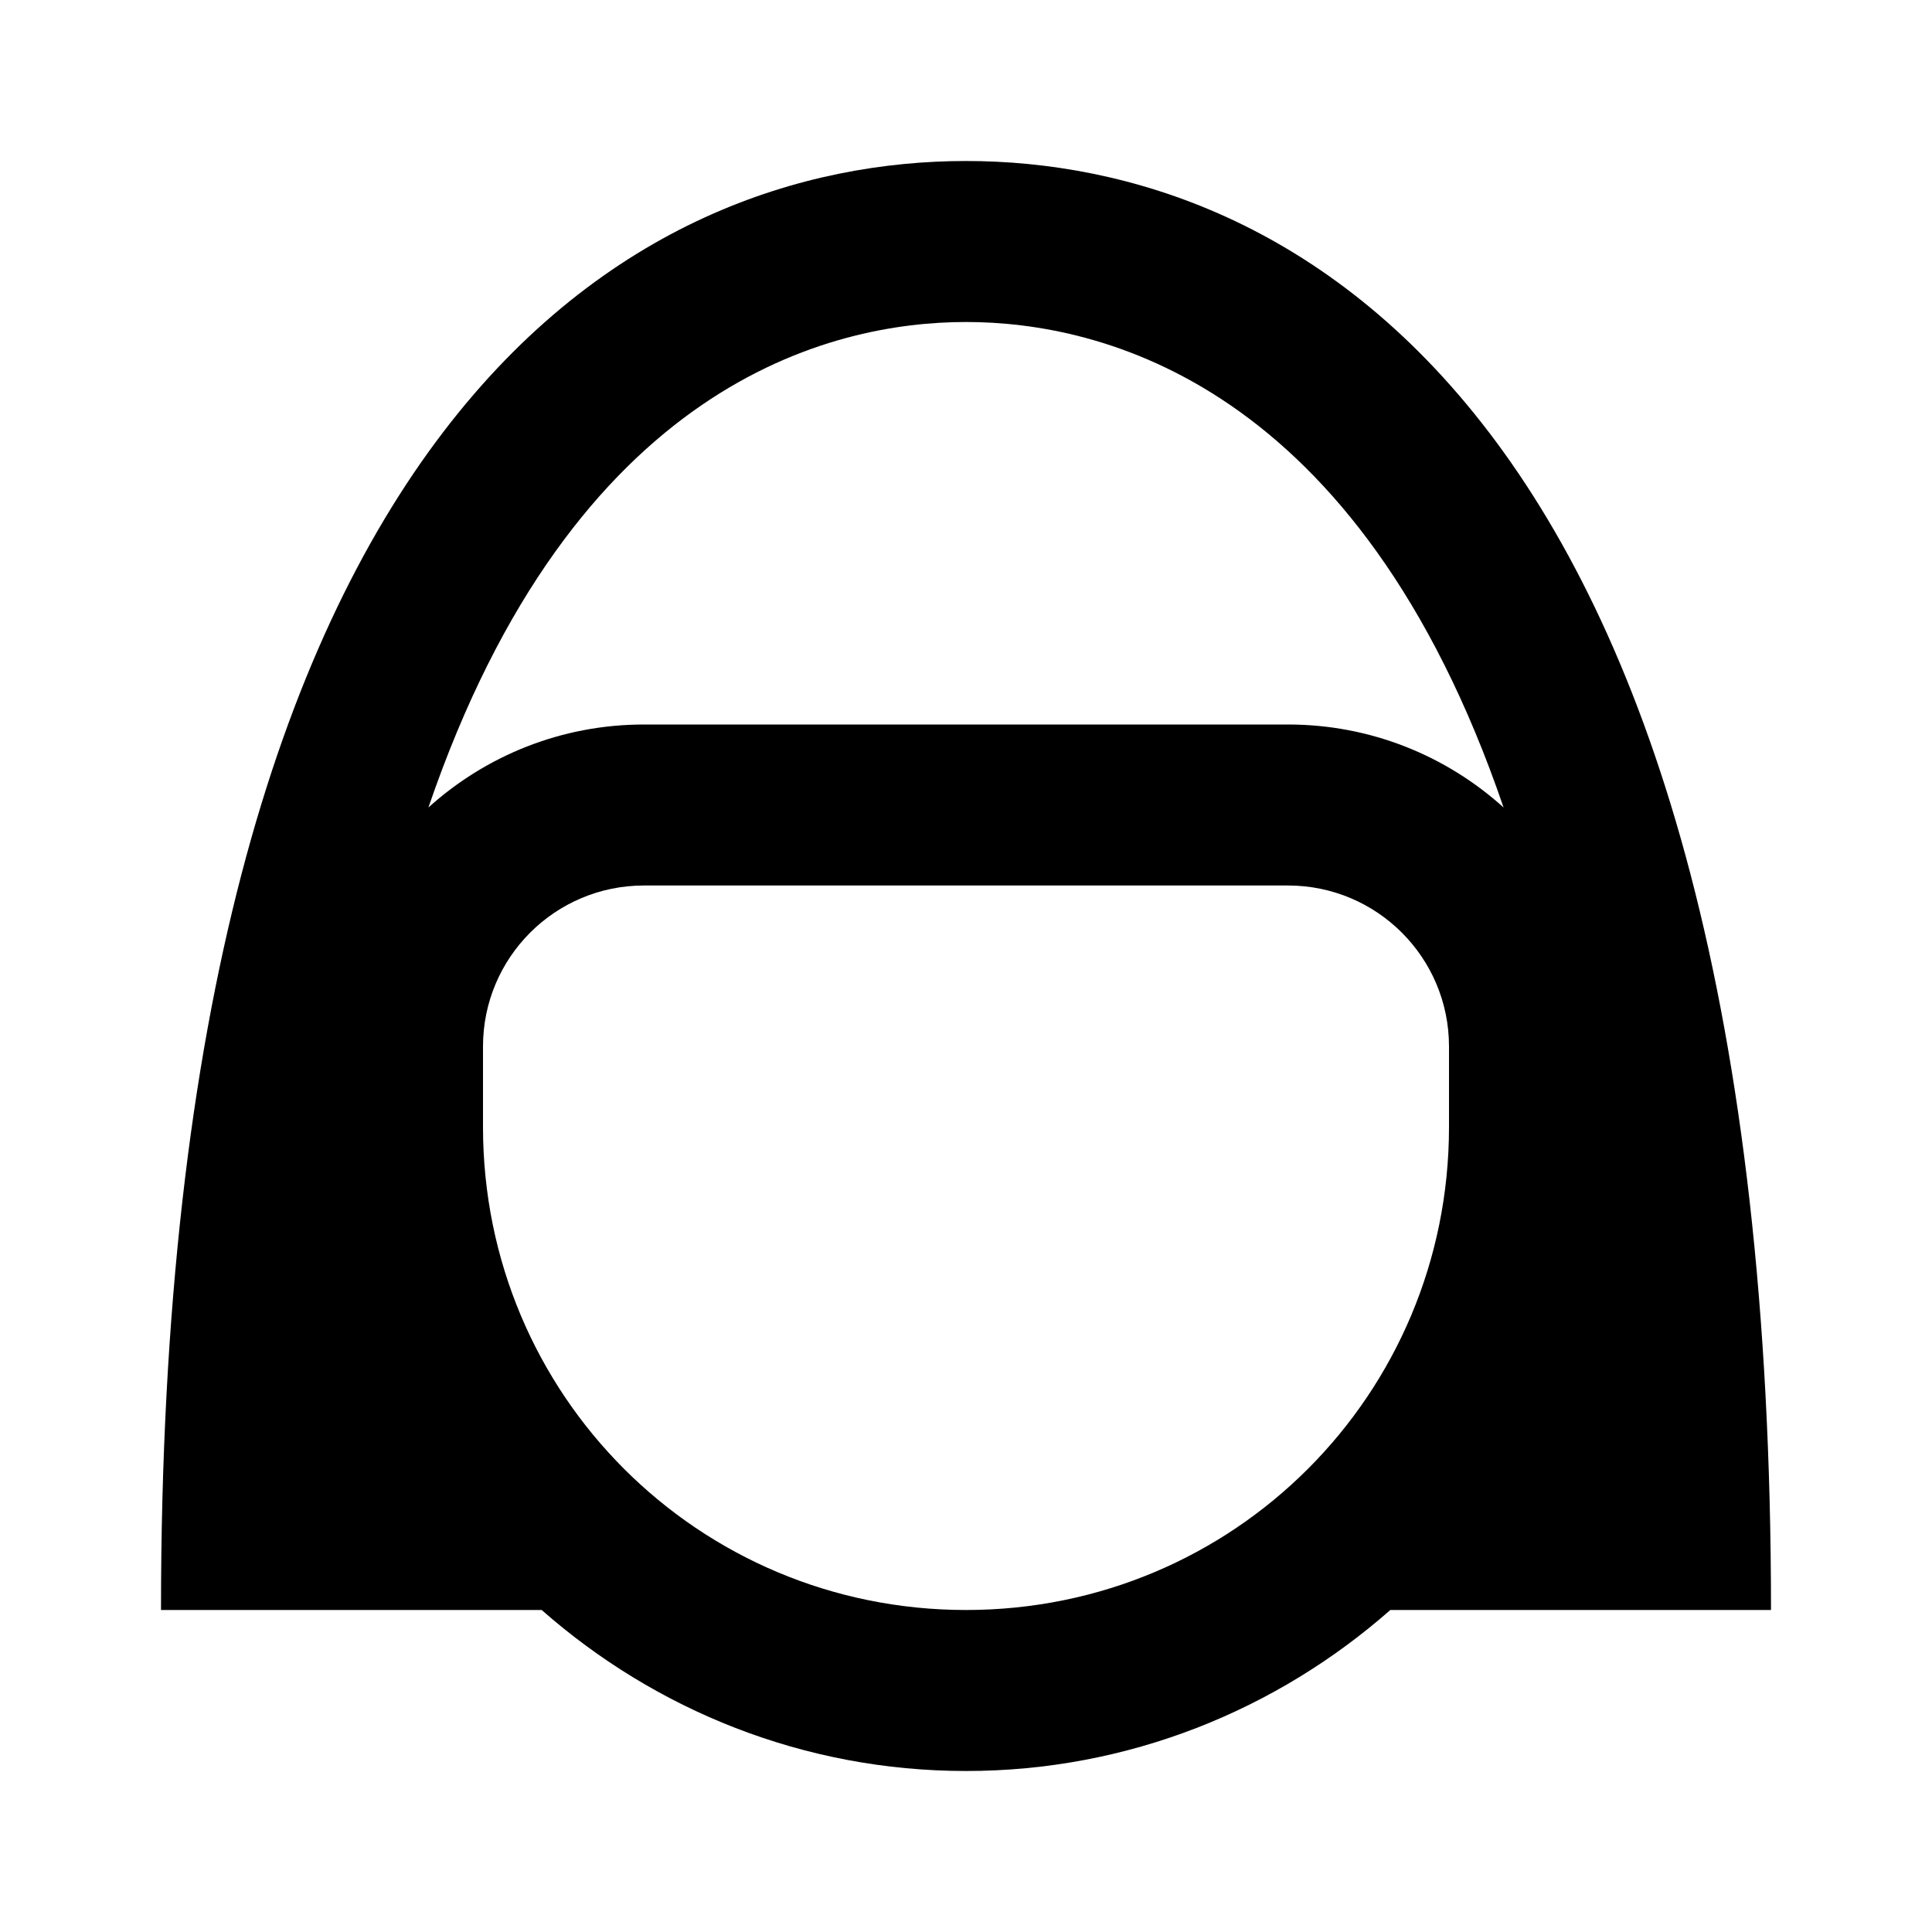 <svg xmlns="http://www.w3.org/2000/svg"  viewBox="0 0 24 24" width="96px" height="96px"><path d="M 12 2 C 8 2 2 5 2 20 L 6.729 20 C 8.139 21.241 9.982 22 12 22 C 14.018 22 15.861 21.241 17.271 20 L 22 20 C 22 5 16 2 12 2 z M 12 4 C 13.669 4 16.872 4.75 18.678 10.031 C 17.968 9.39 17.029 9 16 9 L 8 9 C 6.971 9 6.032 9.39 5.322 10.031 C 7.128 4.75 10.331 4 12 4 z M 8 11 L 16 11 C 17.105 11 18 11.895 18 13 L 18 14 C 18 17.326 15.326 20 12 20 C 8.674 20 6 17.326 6 14 L 6 13 C 6 11.895 6.895 11 8 11 z"/></svg>